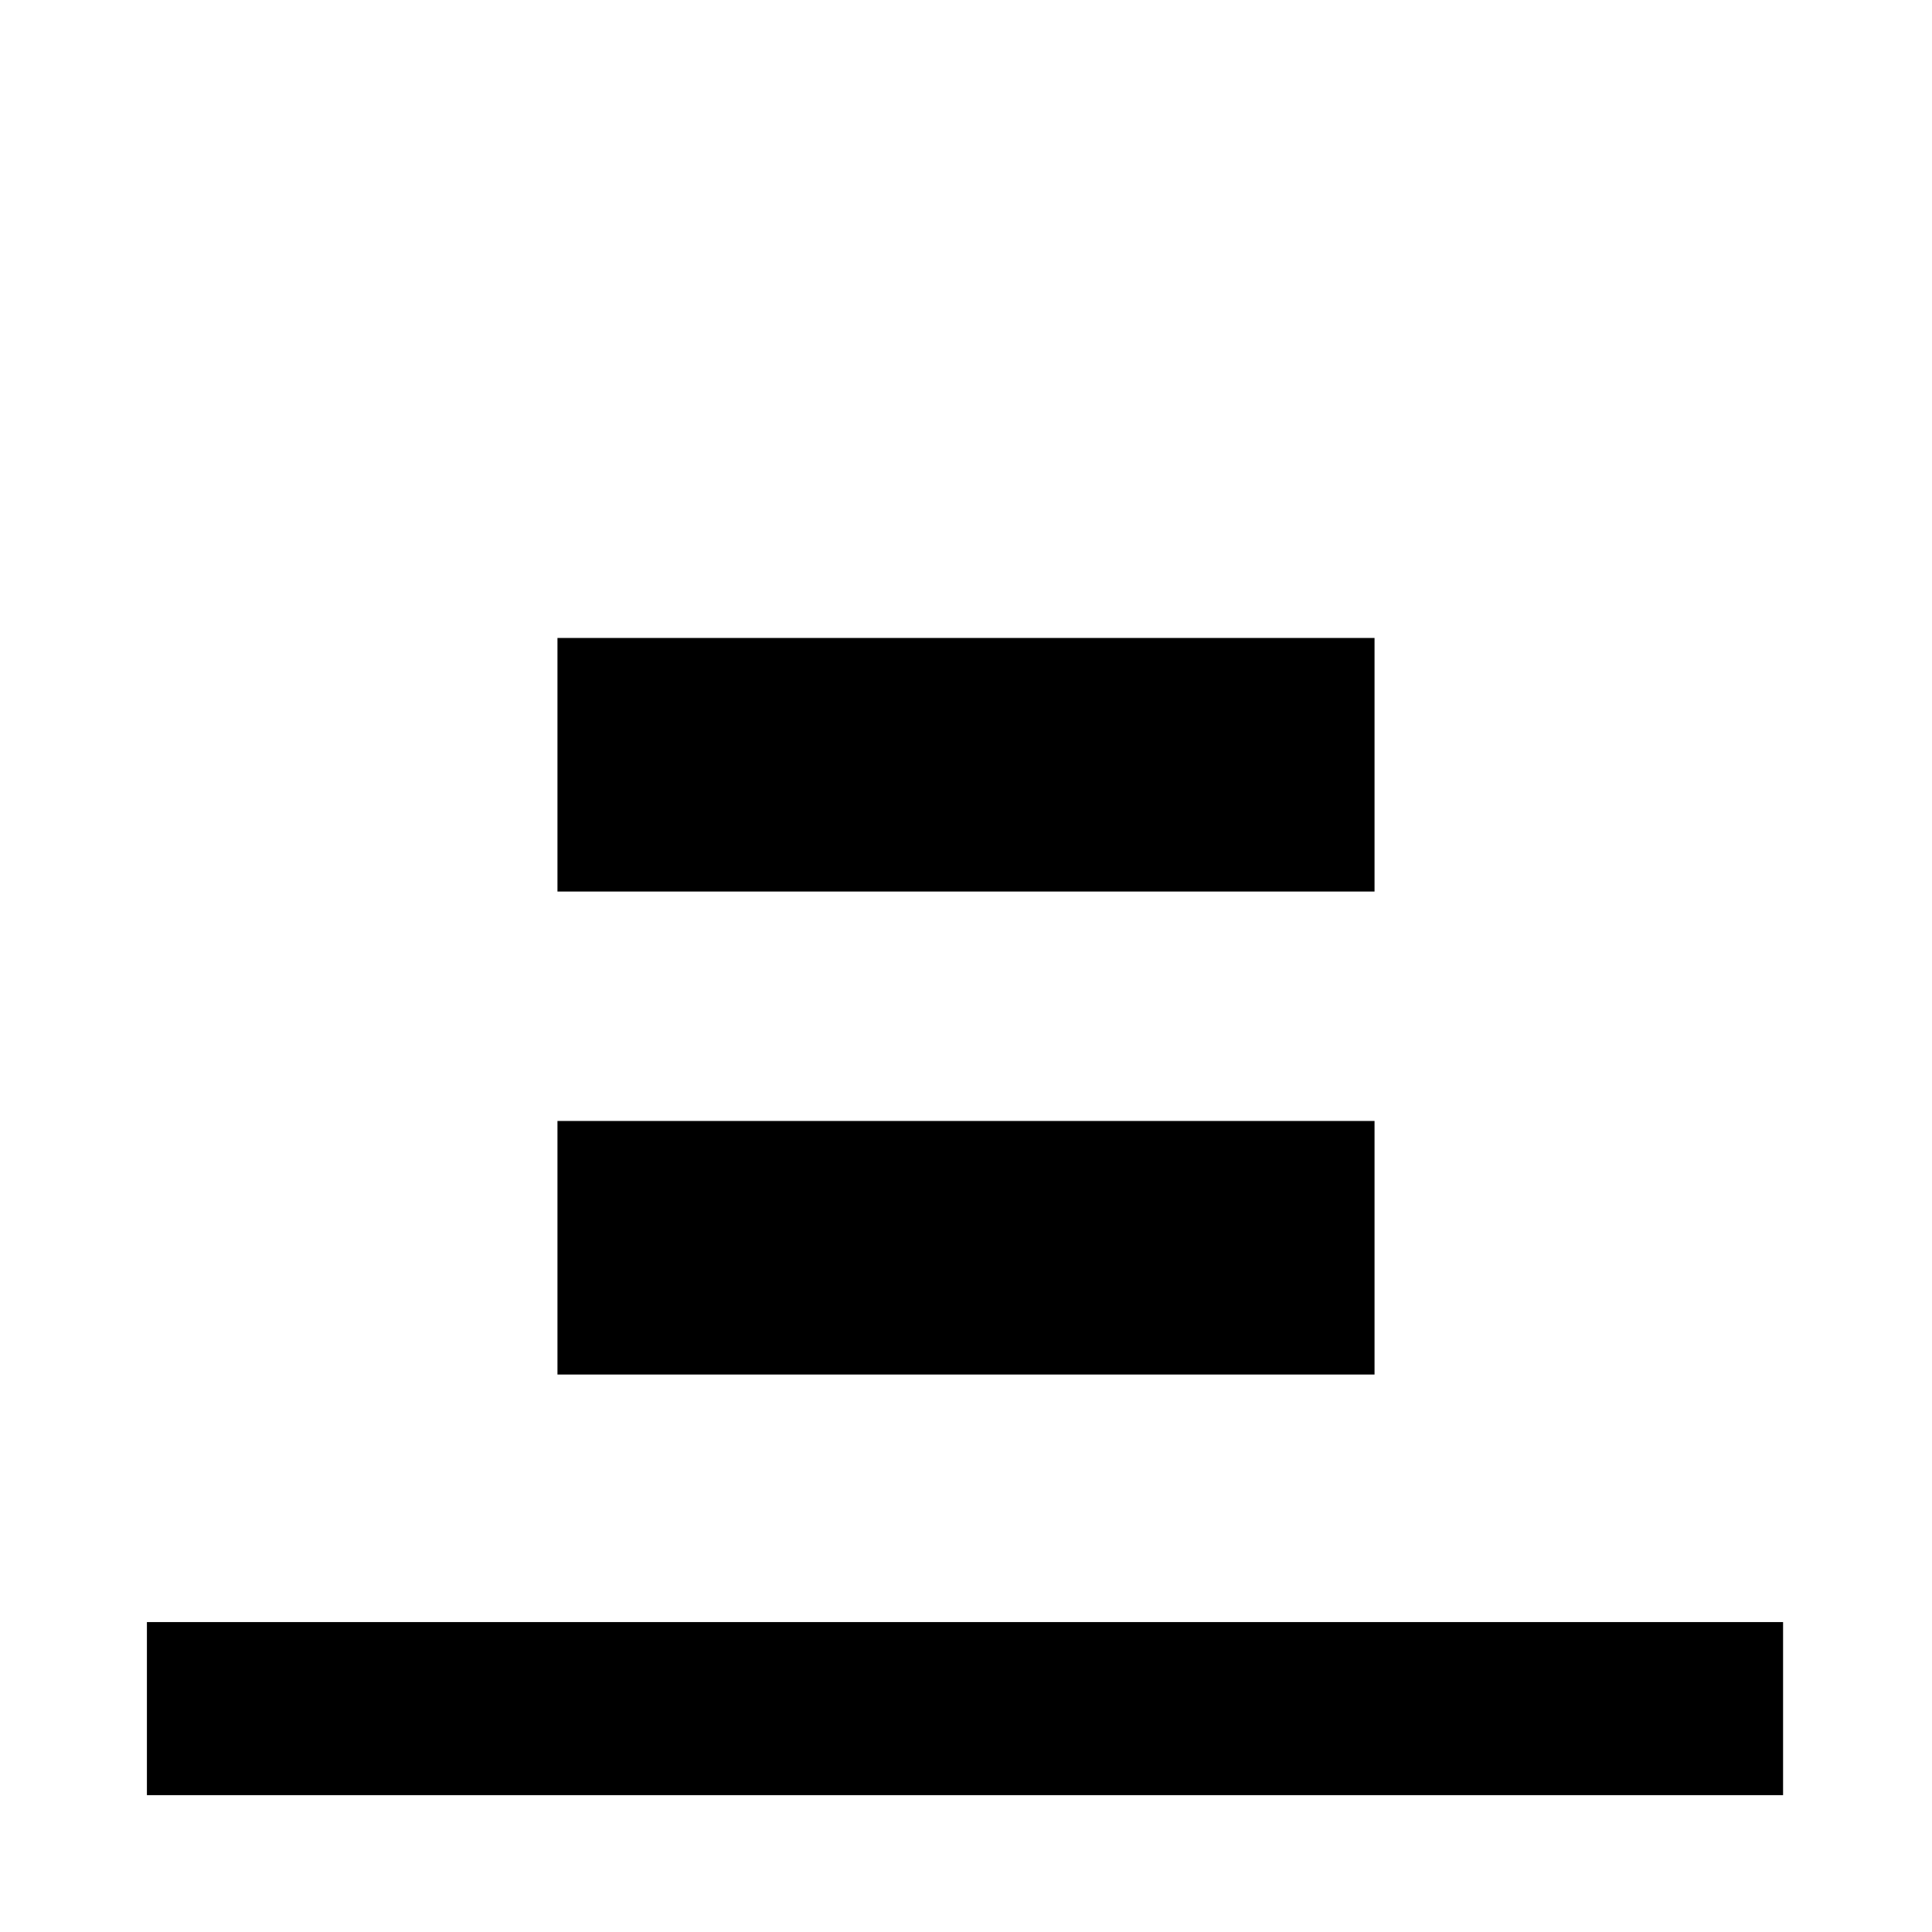 <svg xmlns="http://www.w3.org/2000/svg" height="24" viewBox="0 96 960 960" width="24"><path d="M73.001 987.999V902H886v85.999H73.001Zm204-449V413.001h405.998v125.998H277.001Zm0 240V653.001h405.998v125.998H277.001Z"/></svg>